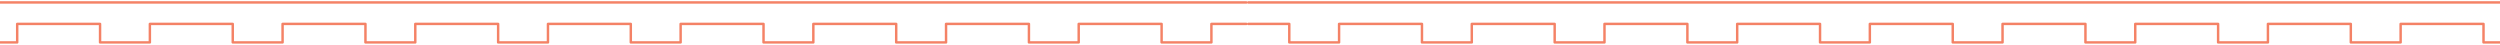 <?xml version="1.0" encoding="UTF-8"?>
<svg width="1440px" height="26px" viewBox="0 0 1440 26" version="1.1" xmlns="http://www.w3.org/2000/svg" xmlns:xlink="http://www.w3.org/1999/xlink">
    <!-- Generator: sketchtool 46.2 (44496) - http://www.bohemiancoding.com/sketch -->
    <title>DDDD7B34-F7C7-4C8A-8F20-67307640A5B2</title>
    <desc>Created with sketchtool.</desc>
    <defs></defs>
    <g id="Page-1" stroke="none" stroke-width="1" fill="none" fill-rule="evenodd" stroke-linecap="round" stroke-linejoin="round">
        <g id="MainPage-vagon-6" transform="translate(0, -558)" stroke="#F48266" stroke-width="1.417">
            <g id="Rails" transform="translate(-501, 558)">
                <path d="M1218.897,13.779 L1198.769,13.779 L1198.769,24.421 L1170.085,24.421 L1170.085,13.779 L1122.331,13.779 L1122.331,24.421 L1093.663,24.421 L1093.663,13.779 L1045.924,13.779 L1045.924,24.421 L1017.214,24.421 L1017.214,13.779 L969.481,13.779 L969.481,24.421 L940.791,24.421 L940.791,13.779 L893.04,13.779 L893.04,24.421 L864.339,24.421 L864.339,13.779 L816.631,13.779 L816.631,24.421 L787.926,24.421 L787.926,13.779 L740.201,13.779 L740.201,24.421 L711.502,24.421 L711.502,13.779 L663.764,13.779 L663.764,24.421 L635.067,24.421 L635.067,13.779 L587.326,13.779 L587.326,24.421 L558.633,24.421 L558.633,13.779 L510.902,13.779 L510.902,24.421 L482.219,24.421 L482.219,13.779 L434.464,13.779 L434.464,24.421 L405.783,24.421 L405.783,13.779 L358.029,13.779 L358.029,24.421 L329.344,24.421 L329.344,13.779 L281.62,13.779 L281.62,24.421 L252.935,24.421 L252.935,13.779 L205.183,13.779 L205.183,24.421 L176.489,24.421 L176.489,13.779 L128.748,13.779 L128.748,24.421 L100.051,24.421 L100.051,13.779 L52.308,13.779 L52.308,24.421 L23.628,24.421 L23.628,13.779 L0,13.779 M0,1.417 L1218.897,1.417" id="Page-1"></path>
                <path d="M2438.897,13.779 L2418.769,13.779 L2418.769,24.421 L2390.085,24.421 L2390.085,13.779 L2342.331,13.779 L2342.331,24.421 L2313.663,24.421 L2313.663,13.779 L2265.924,13.779 L2265.924,24.421 L2237.214,24.421 L2237.214,13.779 L2189.481,13.779 L2189.481,24.421 L2160.791,24.421 L2160.791,13.779 L2113.04,13.779 L2113.04,24.421 L2084.339,24.421 L2084.339,13.779 L2036.631,13.779 L2036.631,24.421 L2007.926,24.421 L2007.926,13.779 L1960.201,13.779 L1960.201,24.421 L1931.502,24.421 L1931.502,13.779 L1883.764,13.779 L1883.764,24.421 L1855.067,24.421 L1855.067,13.779 L1807.326,13.779 L1807.326,24.421 L1778.633,24.421 L1778.633,13.779 L1730.902,13.779 L1730.902,24.421 L1702.219,24.421 L1702.219,13.779 L1654.464,13.779 L1654.464,24.421 L1625.783,24.421 L1625.783,13.779 L1578.029,13.779 L1578.029,24.421 L1549.344,24.421 L1549.344,13.779 L1501.62,13.779 L1501.62,24.421 L1472.935,24.421 L1472.935,13.779 L1425.183,13.779 L1425.183,24.421 L1396.489,24.421 L1396.489,13.779 L1348.748,13.779 L1348.748,24.421 L1320.051,24.421 L1320.051,13.779 L1272.308,13.779 L1272.308,24.421 L1243.628,24.421 L1243.628,13.779 L1220,13.779 M1220,1.417 L2438.897,1.417" id="Page-1-Copy"></path>
            </g>
        </g>
    </g>
</svg>